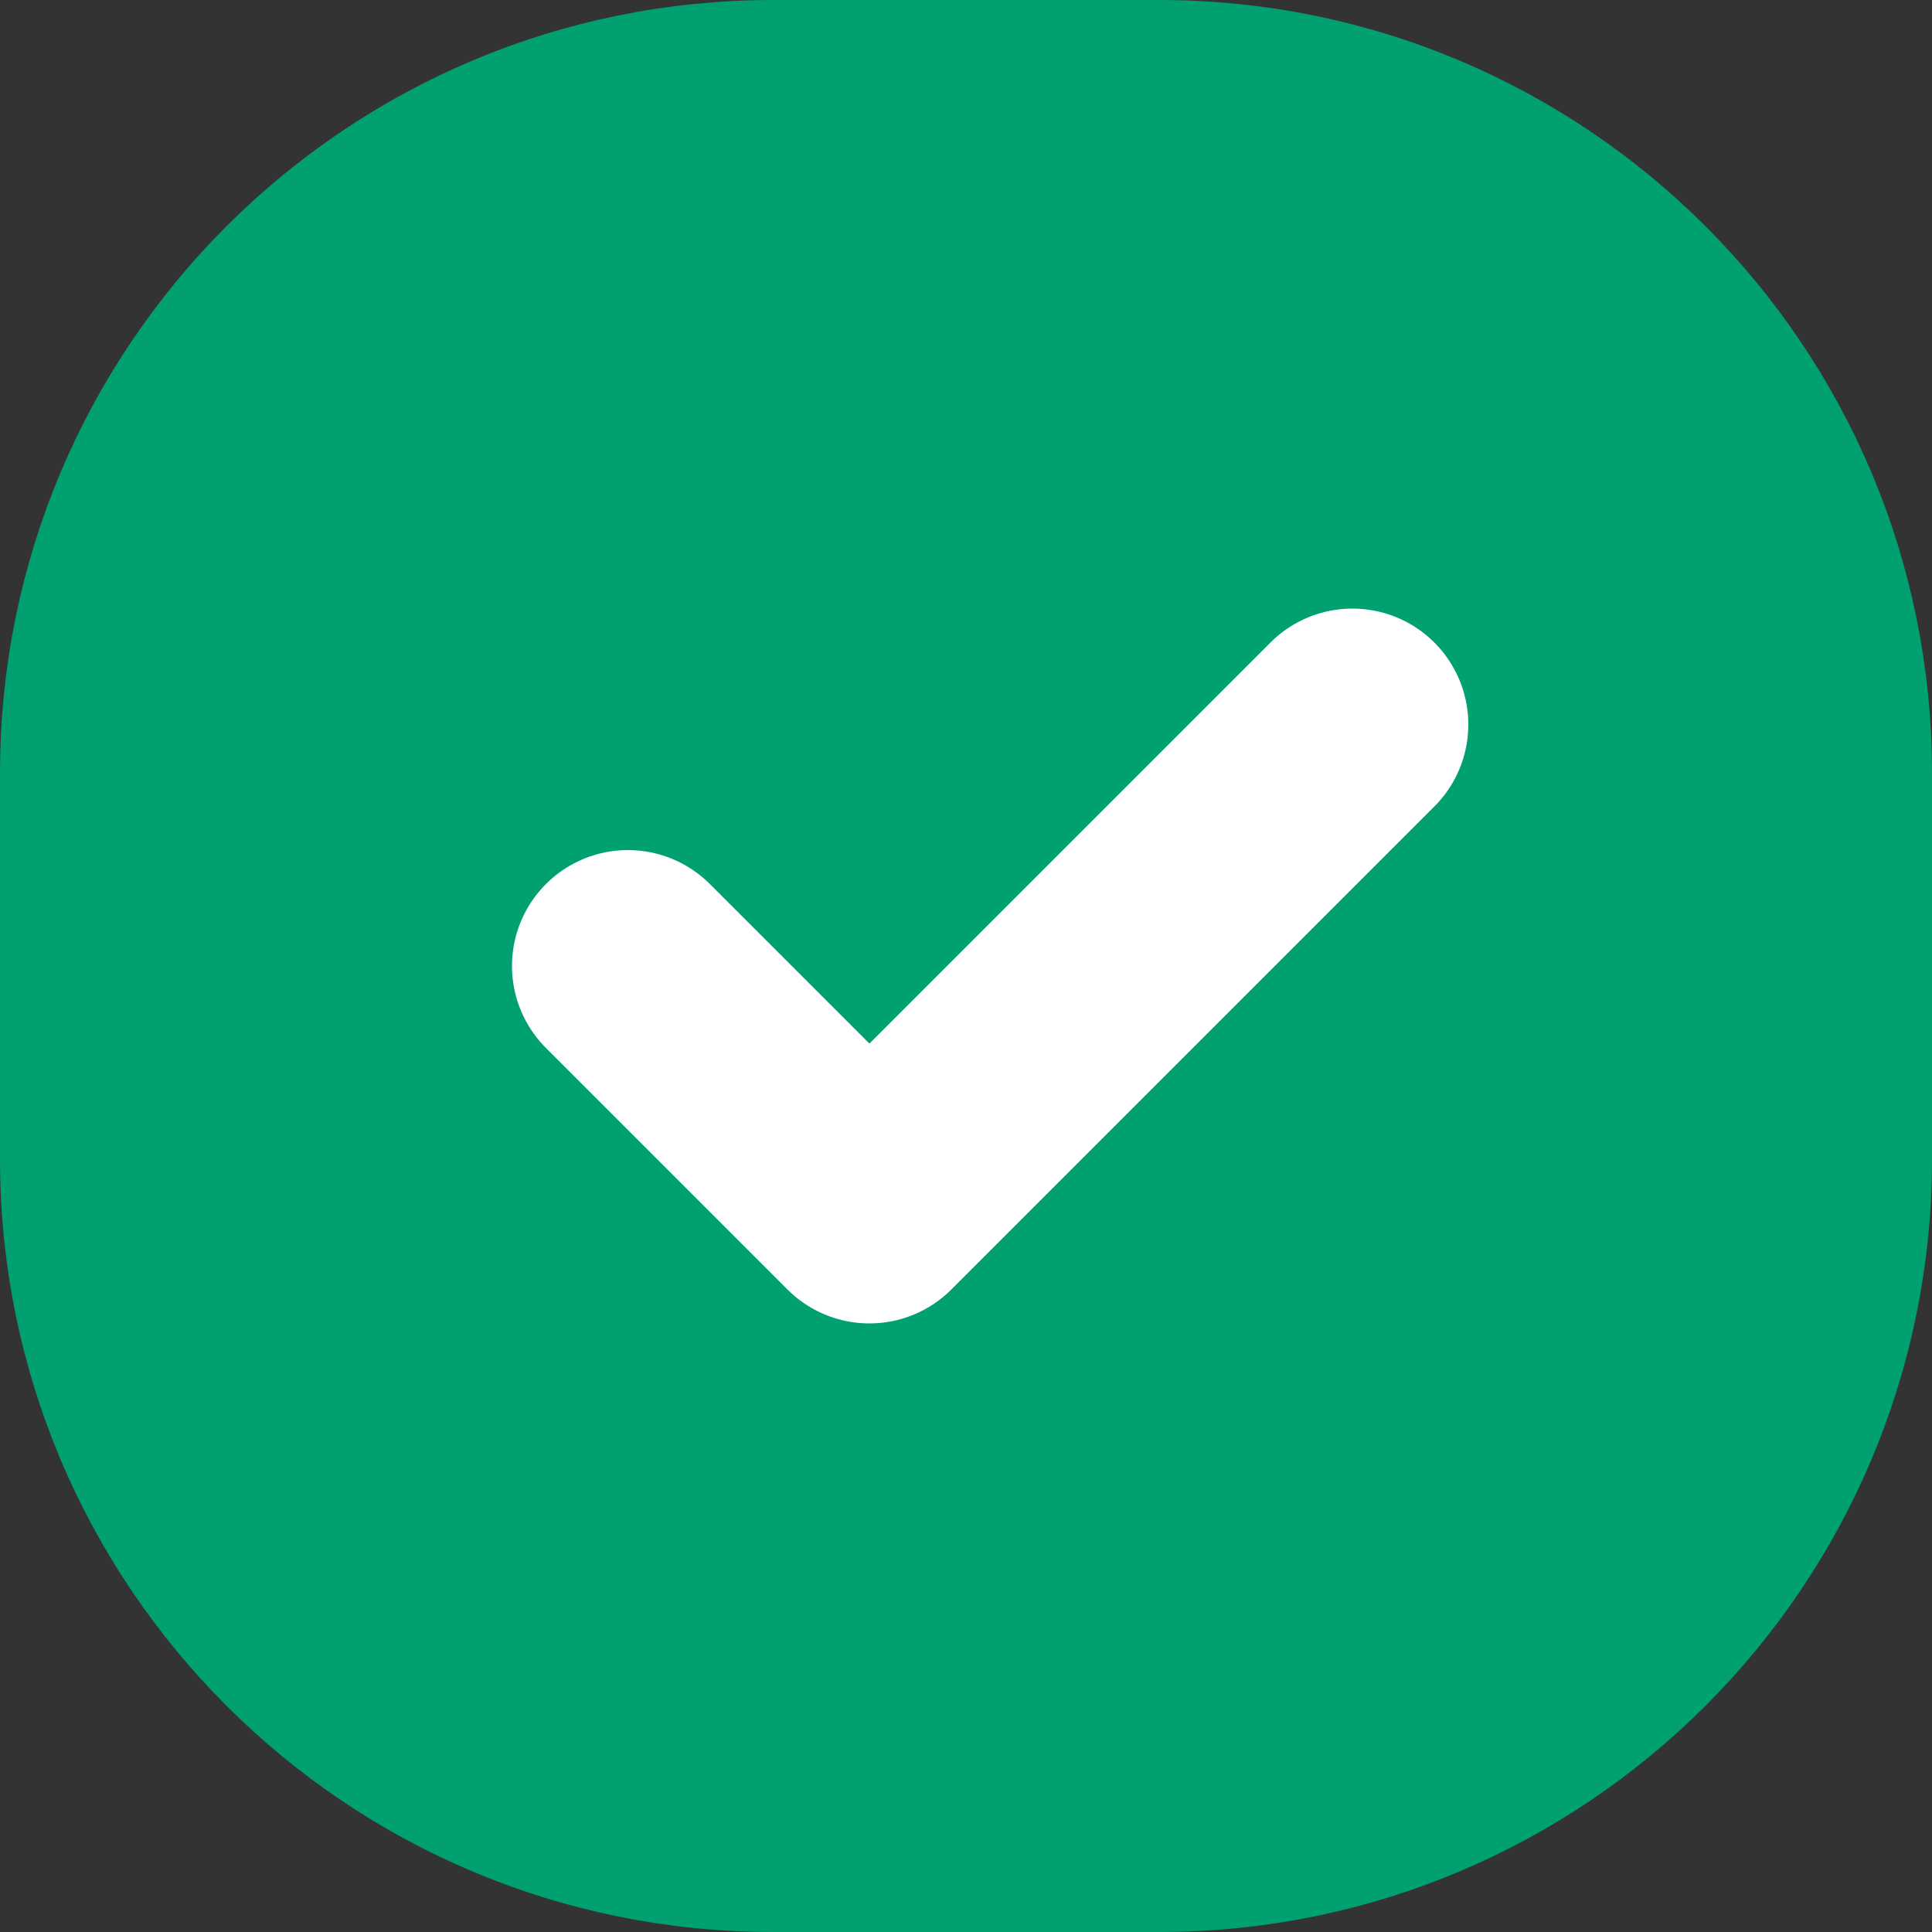 <svg width="20" height="20" viewBox="0 0 20 20" fill="none" xmlns="http://www.w3.org/2000/svg">
<rect x="0" y="0" width="20" height="20" fill="#333333" stroke="none"/>
<path d="M8 0.5H12C16.142 0.5 19.5 3.858 19.5 8V12C19.5 16.142 16.142 19.5 12 19.5H8C3.858 19.5 0.5 16.142 0.5 12V8C0.5 3.858 3.858 0.5 8 0.5Z" fill="#00A070"/>
<path d="M8 0.5H12C16.142 0.5 19.5 3.858 19.5 8V12C19.5 16.142 16.142 19.5 12 19.5H8C3.858 19.5 0.5 16.142 0.5 12V8C0.5 3.858 3.858 0.5 8 0.5Z" stroke="#00A070"/>
<path d="M6.5 10L9 12.5L14 7.5" stroke="white" stroke-width="2.4" stroke-linecap="round" stroke-linejoin="round"/>
</svg>
